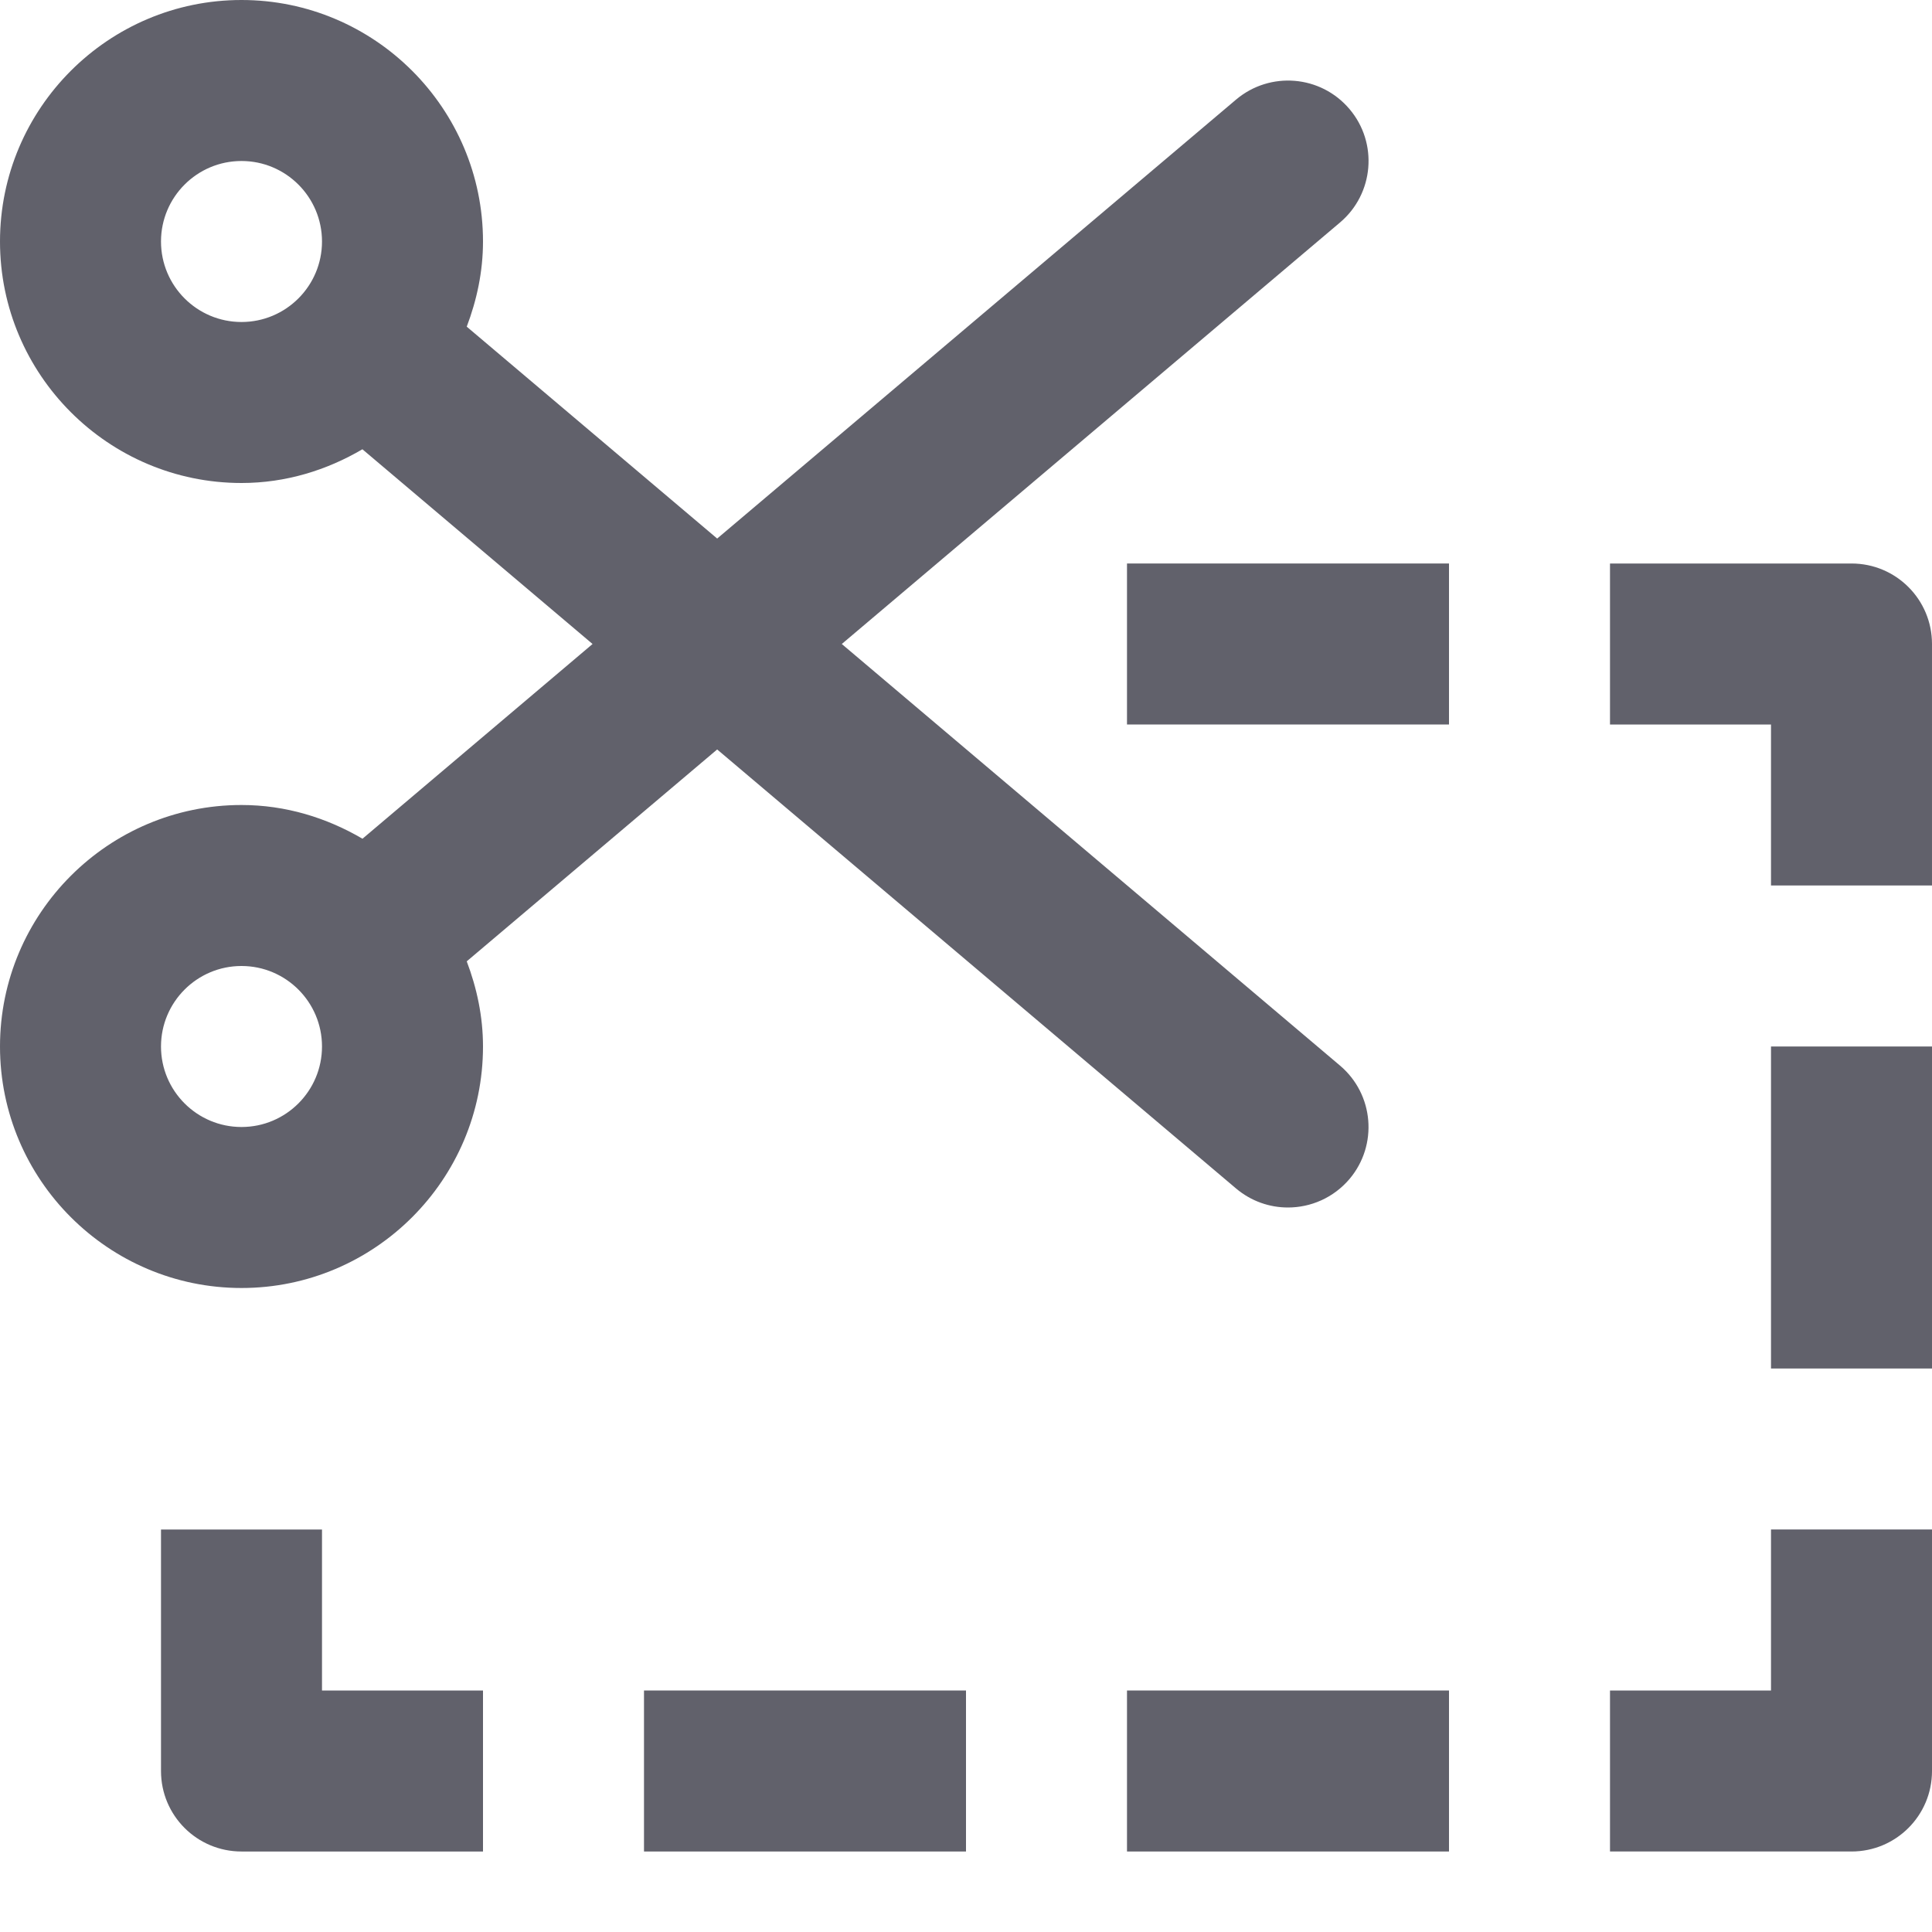 <svg xmlns="http://www.w3.org/2000/svg" height="24" width="24" viewBox="0 0 24 24"><rect data-color="color-2" x="14" y="7" fill="#61616b" width="4" height="2"></rect> <rect data-color="color-2" x="14" y="21" fill="#61616b" width="4" height="2"></rect> <rect data-color="color-2" x="8" y="21" fill="#61616b" width="4" height="2"></rect> <rect data-color="color-2" x="22" y="13" fill="#61616b" width="2" height="4"></rect> <path data-color="color-2" fill="#61616b" d="M23,7h-3v2h2v2h2V8C24,7.447,23.553,7,23,7z"></path> <path data-color="color-2" fill="#61616b" d="M22,21h-2v2h3c0.553,0,1-0.447,1-1v-3h-2V21z"></path> <path data-color="color-2" fill="#61616b" d="M4,19H2v3c0,0.553,0.447,1,1,1h3v-2H4V19z"></path> <path fill="#61616b" d="M8.909,9.31l6.446,5.454C15.542,14.922,15.771,15,15.999,15c0.284,0,0.566-0.12,0.765-0.354 c0.356-0.421,0.304-1.052-0.118-1.409L10.457,8l6.189-5.236c0.422-0.357,0.475-0.988,0.118-1.409 c-0.357-0.422-0.987-0.474-1.409-0.118L8.909,6.69L5.798,4.058C5.923,3.728,6,3.374,6,3c0-1.654-1.346-3-3-3S0,1.346,0,3 s1.346,3,3,3c0.55,0,1.059-0.159,1.502-0.419L7.361,8l-2.858,2.419C4.059,10.159,3.55,10,3,10c-1.654,0-3,1.346-3,3s1.346,3,3,3 s3-1.346,3-3c0-0.374-0.077-0.728-0.202-1.058L8.909,9.31z M2,3c0-0.552,0.448-1,1-1s1,0.448,1,1S3.552,4,3,4S2,3.552,2,3z M3,14 c-0.552,0-1-0.448-1-1s0.448-1,1-1s1,0.448,1,1S3.552,14,3,14z"></path></svg>